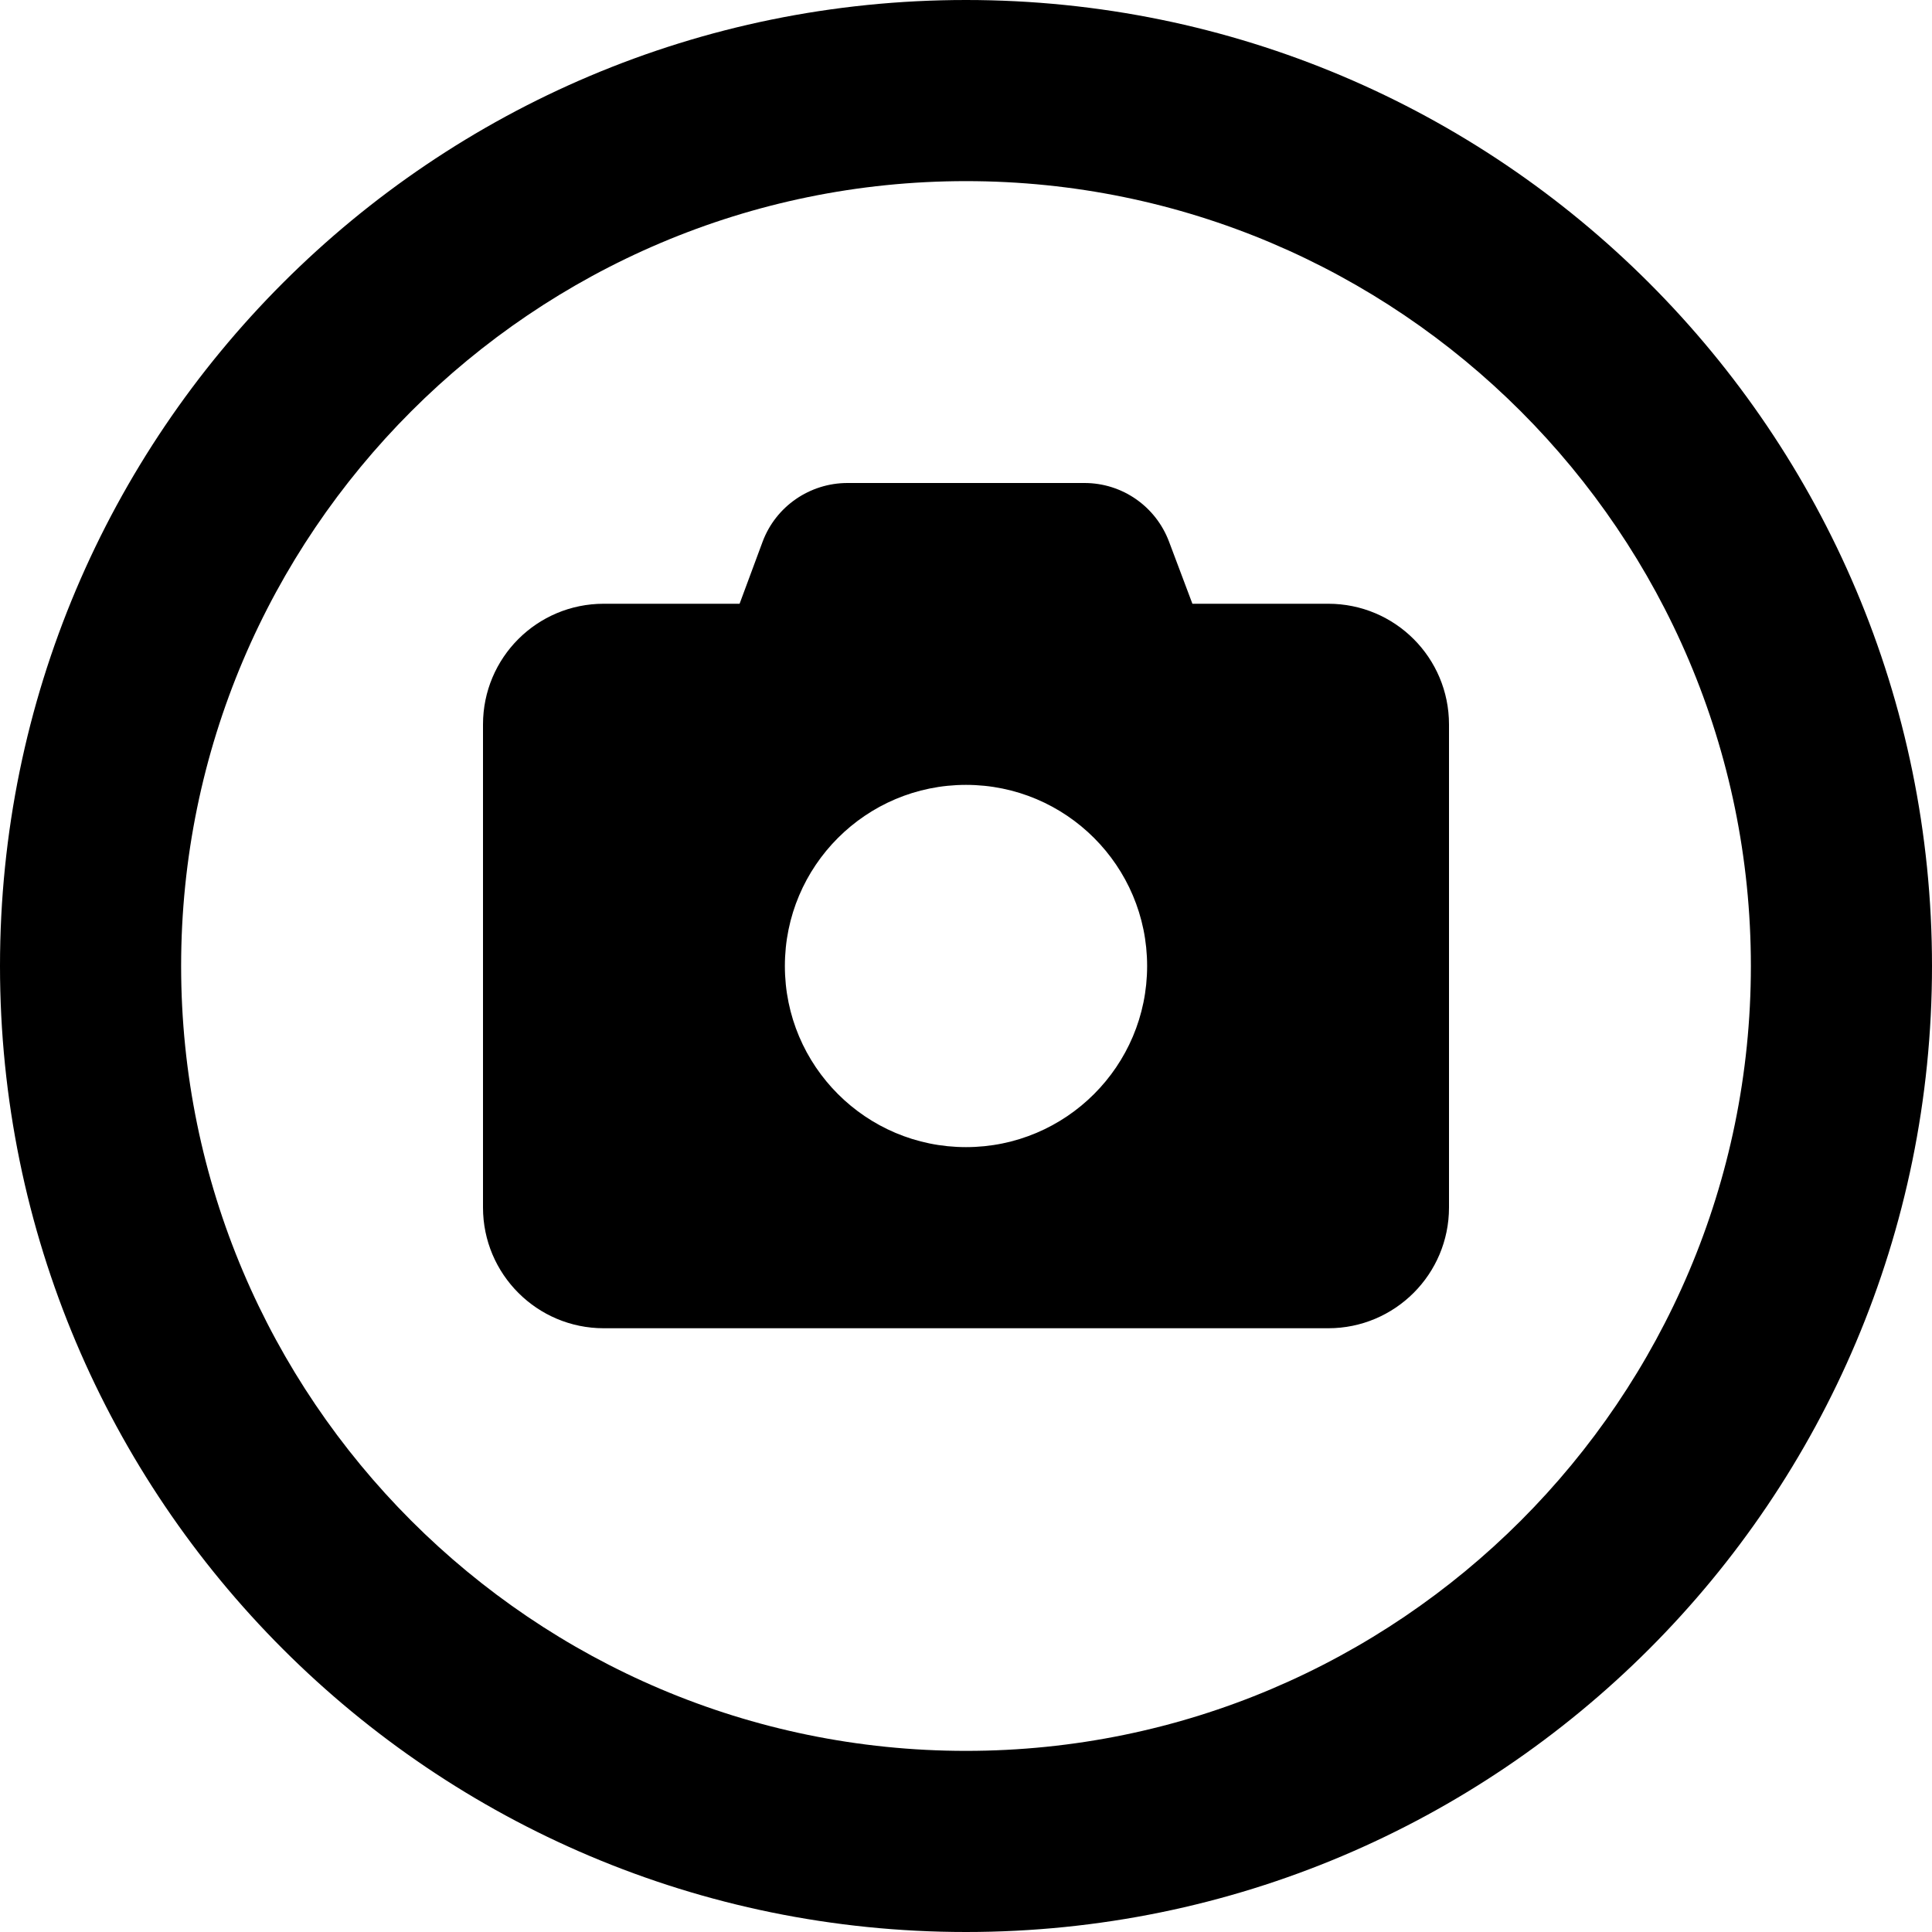 <svg xmlns="http://www.w3.org/2000/svg" viewBox="0 0 512 512"><!--! Font Awesome Pro 6.0.0-beta1 by @fontawesome - https://fontawesome.com License - https://fontawesome.com/license (Commercial License) --><path d="M352 160h-36l-6.188-16.44C306.3 134.2 297.4 128 287.4 128H224.6c-10 0-19 6.188-22.5 15.56L196 160H160C142.3 160 128 174.3 128 192v128c0 17.67 14.33 32 32 32h192c17.67 0 32-14.33 32-32V192C384 174.3 369.7 160 352 160zM256 304C229.5 304 208 282.5 208 256S229.5 208 256 208s48 21.5 48 48S282.5 304 256 304zM256 0C114.6 0 0 114.6 0 256s114.6 256 256 256s256-114.6 256-256S397.4 0 256 0zM256 464c-114.7 0-208-93.31-208-208S141.3 48 256 48s208 93.31 208 208S370.7 464 256 464z"/></svg>